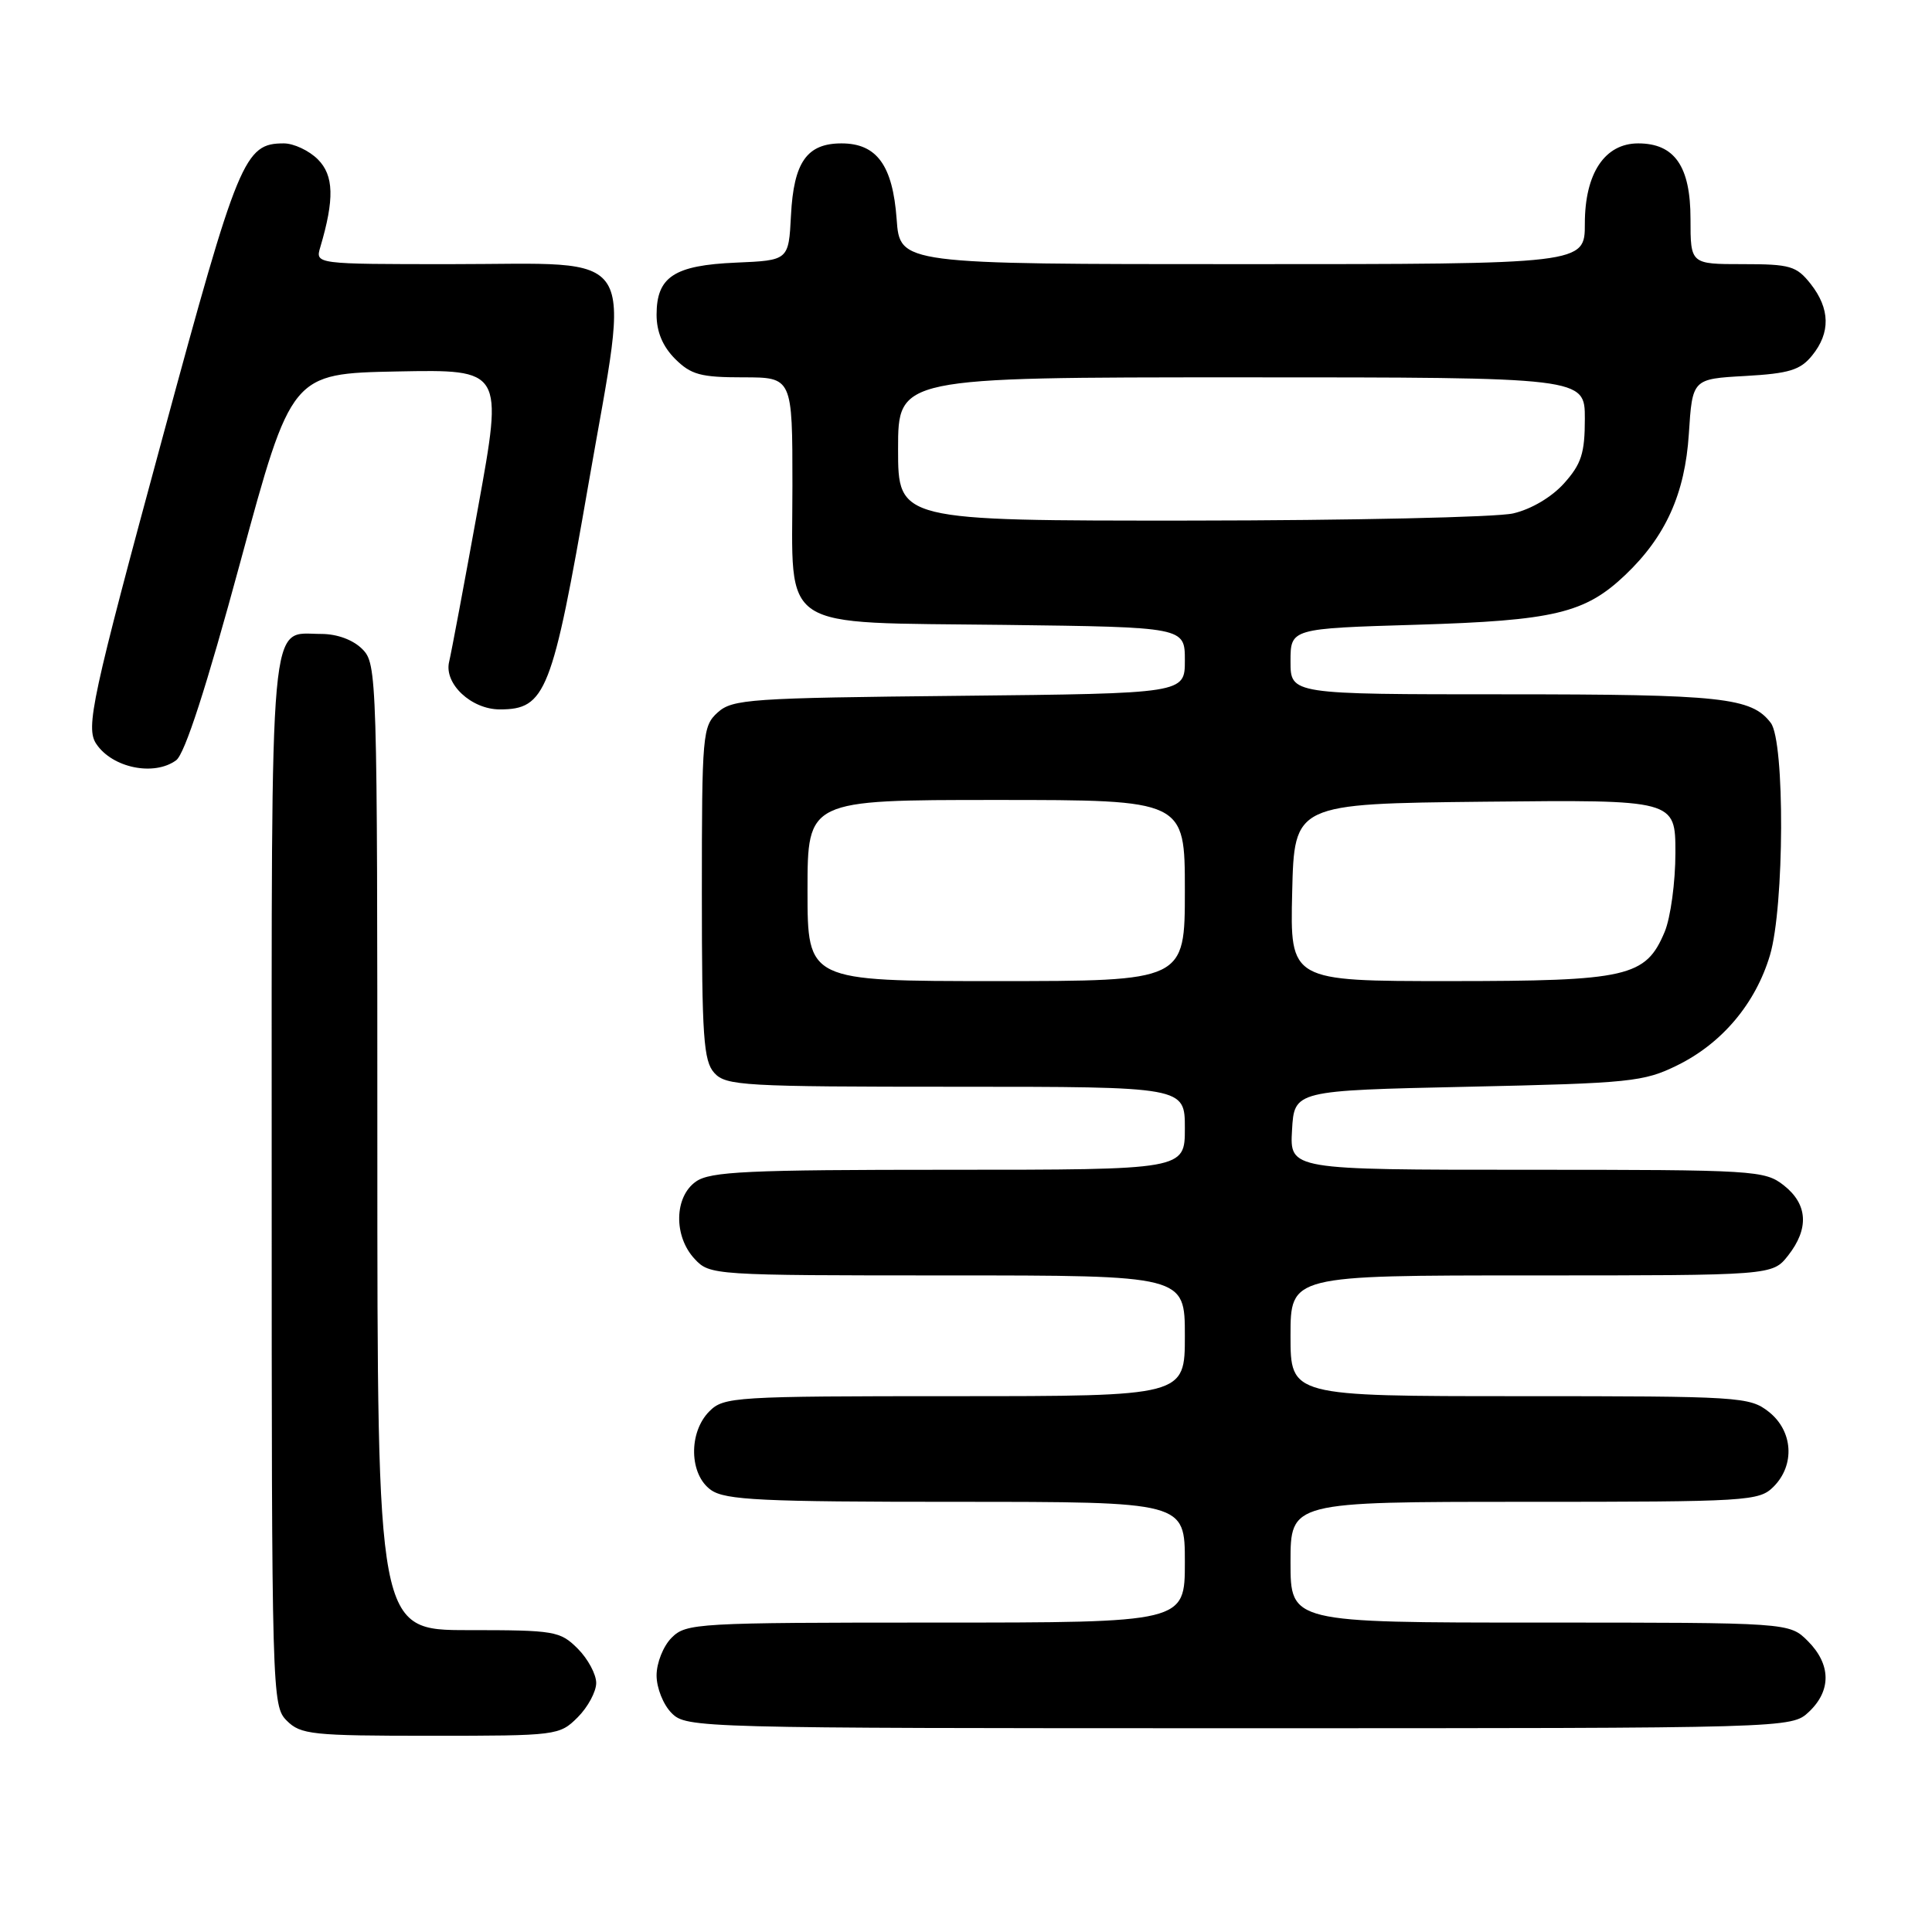 <?xml version="1.0" encoding="UTF-8" standalone="no"?>
<!DOCTYPE svg PUBLIC "-//W3C//DTD SVG 1.1//EN" "http://www.w3.org/Graphics/SVG/1.1/DTD/svg11.dtd" >
<svg xmlns="http://www.w3.org/2000/svg" xmlns:xlink="http://www.w3.org/1999/xlink" version="1.1" viewBox="0 0 256 256">
 <g >
 <path fill="currentColor"
d=" M 76.55 227.55 C 77.90 226.20 79.00 224.15 79.00 223.00 C 79.00 221.85 77.90 219.80 76.55 218.45 C 74.21 216.12 73.50 216.00 62.05 216.00 C 50.00 216.00 50.00 216.00 50.00 152.00 C 50.00 89.33 49.96 87.96 48.00 86.00 C 46.78 84.78 44.67 84.00 42.57 84.00 C 35.60 84.00 36.00 79.56 36.00 156.57 C 36.00 224.67 36.04 226.04 38.00 228.00 C 39.84 229.84 41.33 230.00 57.05 230.00 C 73.81 230.00 74.13 229.96 76.55 227.55 Z  M 239.69 226.83 C 242.68 224.01 242.63 220.54 239.55 217.45 C 237.09 215.00 237.09 215.00 204.05 215.00 C 171.00 215.00 171.00 215.00 171.00 207.00 C 171.00 199.00 171.00 199.00 202.00 199.00 C 231.67 199.00 233.09 198.91 235.00 197.00 C 237.88 194.12 237.59 189.61 234.37 187.07 C 231.83 185.08 230.57 185.00 201.37 185.00 C 171.00 185.00 171.00 185.00 171.00 177.00 C 171.00 169.00 171.00 169.00 202.93 169.00 C 234.85 169.00 234.85 169.00 236.93 166.37 C 239.74 162.79 239.54 159.57 236.37 157.07 C 233.83 155.08 232.58 155.00 202.31 155.00 C 170.90 155.00 170.90 155.00 171.20 149.75 C 171.50 144.50 171.50 144.50 194.50 144.00 C 216.05 143.53 217.80 143.35 222.25 141.16 C 228.19 138.24 232.62 132.97 234.53 126.57 C 236.44 120.15 236.52 98.27 234.64 95.79 C 232.08 92.42 228.19 92.00 199.43 92.00 C 171.00 92.00 171.00 92.00 171.00 87.64 C 171.00 83.28 171.00 83.28 187.75 82.78 C 205.92 82.23 210.01 81.26 215.34 76.20 C 220.71 71.10 223.27 65.41 223.78 57.50 C 224.25 50.21 224.25 50.21 231.25 49.82 C 237.08 49.49 238.55 49.04 240.12 47.10 C 242.57 44.08 242.50 40.91 239.93 37.63 C 238.04 35.24 237.22 35.00 230.93 35.00 C 224.00 35.00 224.00 35.00 224.00 29.00 C 224.00 22.04 221.89 19.00 217.07 19.00 C 212.64 19.00 210.00 22.97 210.00 29.63 C 210.00 35.00 210.00 35.00 164.62 35.00 C 119.24 35.00 119.24 35.00 118.81 29.04 C 118.29 21.91 116.18 19.00 111.50 19.00 C 106.92 19.00 105.17 21.49 104.81 28.52 C 104.50 34.50 104.50 34.50 97.52 34.80 C 89.33 35.15 87.00 36.68 87.00 41.70 C 87.00 43.97 87.81 45.90 89.45 47.55 C 91.56 49.65 92.84 50.00 98.45 50.00 C 105.00 50.00 105.00 50.00 105.00 64.35 C 105.00 83.92 102.72 82.42 133.10 82.80 C 157.00 83.10 157.00 83.10 157.00 87.50 C 157.00 91.89 157.00 91.89 127.10 92.20 C 99.35 92.48 97.06 92.64 95.10 94.40 C 93.09 96.23 93.00 97.22 93.00 118.33 C 93.00 137.41 93.22 140.59 94.65 142.17 C 96.19 143.87 98.53 144.00 126.65 144.00 C 157.00 144.00 157.00 144.00 157.00 149.50 C 157.00 155.00 157.00 155.00 125.72 155.00 C 99.03 155.00 94.12 155.23 92.22 156.56 C 89.33 158.58 89.24 163.81 92.04 166.81 C 94.05 168.97 94.46 169.00 125.54 169.00 C 157.00 169.00 157.00 169.00 157.00 177.00 C 157.00 185.00 157.00 185.00 126.50 185.00 C 97.33 185.00 95.91 185.09 94.00 187.00 C 91.20 189.80 91.32 195.41 94.22 197.44 C 96.12 198.77 100.94 199.00 126.72 199.00 C 157.00 199.00 157.00 199.00 157.00 207.00 C 157.00 215.00 157.00 215.00 124.00 215.00 C 92.33 215.00 90.92 215.08 89.00 217.00 C 87.89 218.11 87.00 220.33 87.00 222.00 C 87.00 223.67 87.89 225.89 89.00 227.00 C 90.96 228.96 92.33 229.00 164.19 229.00 C 237.37 229.00 237.37 229.00 239.69 226.83 Z  M 23.34 100.74 C 24.49 99.90 27.35 91.06 31.84 74.49 C 38.62 49.50 38.62 49.50 52.64 49.22 C 66.67 48.95 66.67 48.95 63.35 67.22 C 61.53 77.28 59.80 86.49 59.51 87.70 C 58.82 90.60 62.45 94.00 66.23 94.00 C 72.31 94.00 73.18 91.78 77.98 64.11 C 83.50 32.31 85.18 35.00 59.77 35.00 C 41.77 35.00 41.77 35.00 42.44 32.75 C 44.33 26.38 44.24 23.24 42.12 21.12 C 40.95 19.95 38.92 19.00 37.61 19.00 C 32.38 19.00 31.59 20.89 21.58 57.82 C 12.14 92.64 11.31 96.44 12.77 98.59 C 14.91 101.76 20.42 102.88 23.34 100.74 Z  M 107.00 118.00 C 107.00 106.00 107.00 106.00 132.00 106.00 C 157.00 106.00 157.00 106.00 157.00 118.00 C 157.00 130.00 157.00 130.00 132.00 130.00 C 107.00 130.00 107.00 130.00 107.00 118.00 Z  M 171.22 118.25 C 171.50 106.50 171.50 106.50 196.75 106.23 C 222.00 105.97 222.00 105.97 222.00 113.01 C 222.00 116.89 221.36 121.59 220.58 123.47 C 218.07 129.46 215.71 130.00 192.02 130.00 C 170.94 130.00 170.94 130.00 171.22 118.25 Z  M 119.00 59.50 C 119.00 50.00 119.00 50.00 164.50 50.00 C 210.00 50.00 210.00 50.00 210.00 55.48 C 210.00 60.06 209.54 61.48 207.25 64.04 C 205.61 65.87 202.89 67.48 200.50 68.03 C 198.30 68.54 179.06 68.96 157.75 68.98 C 119.00 69.00 119.00 69.00 119.00 59.50 Z "/>
</g>
</svg>